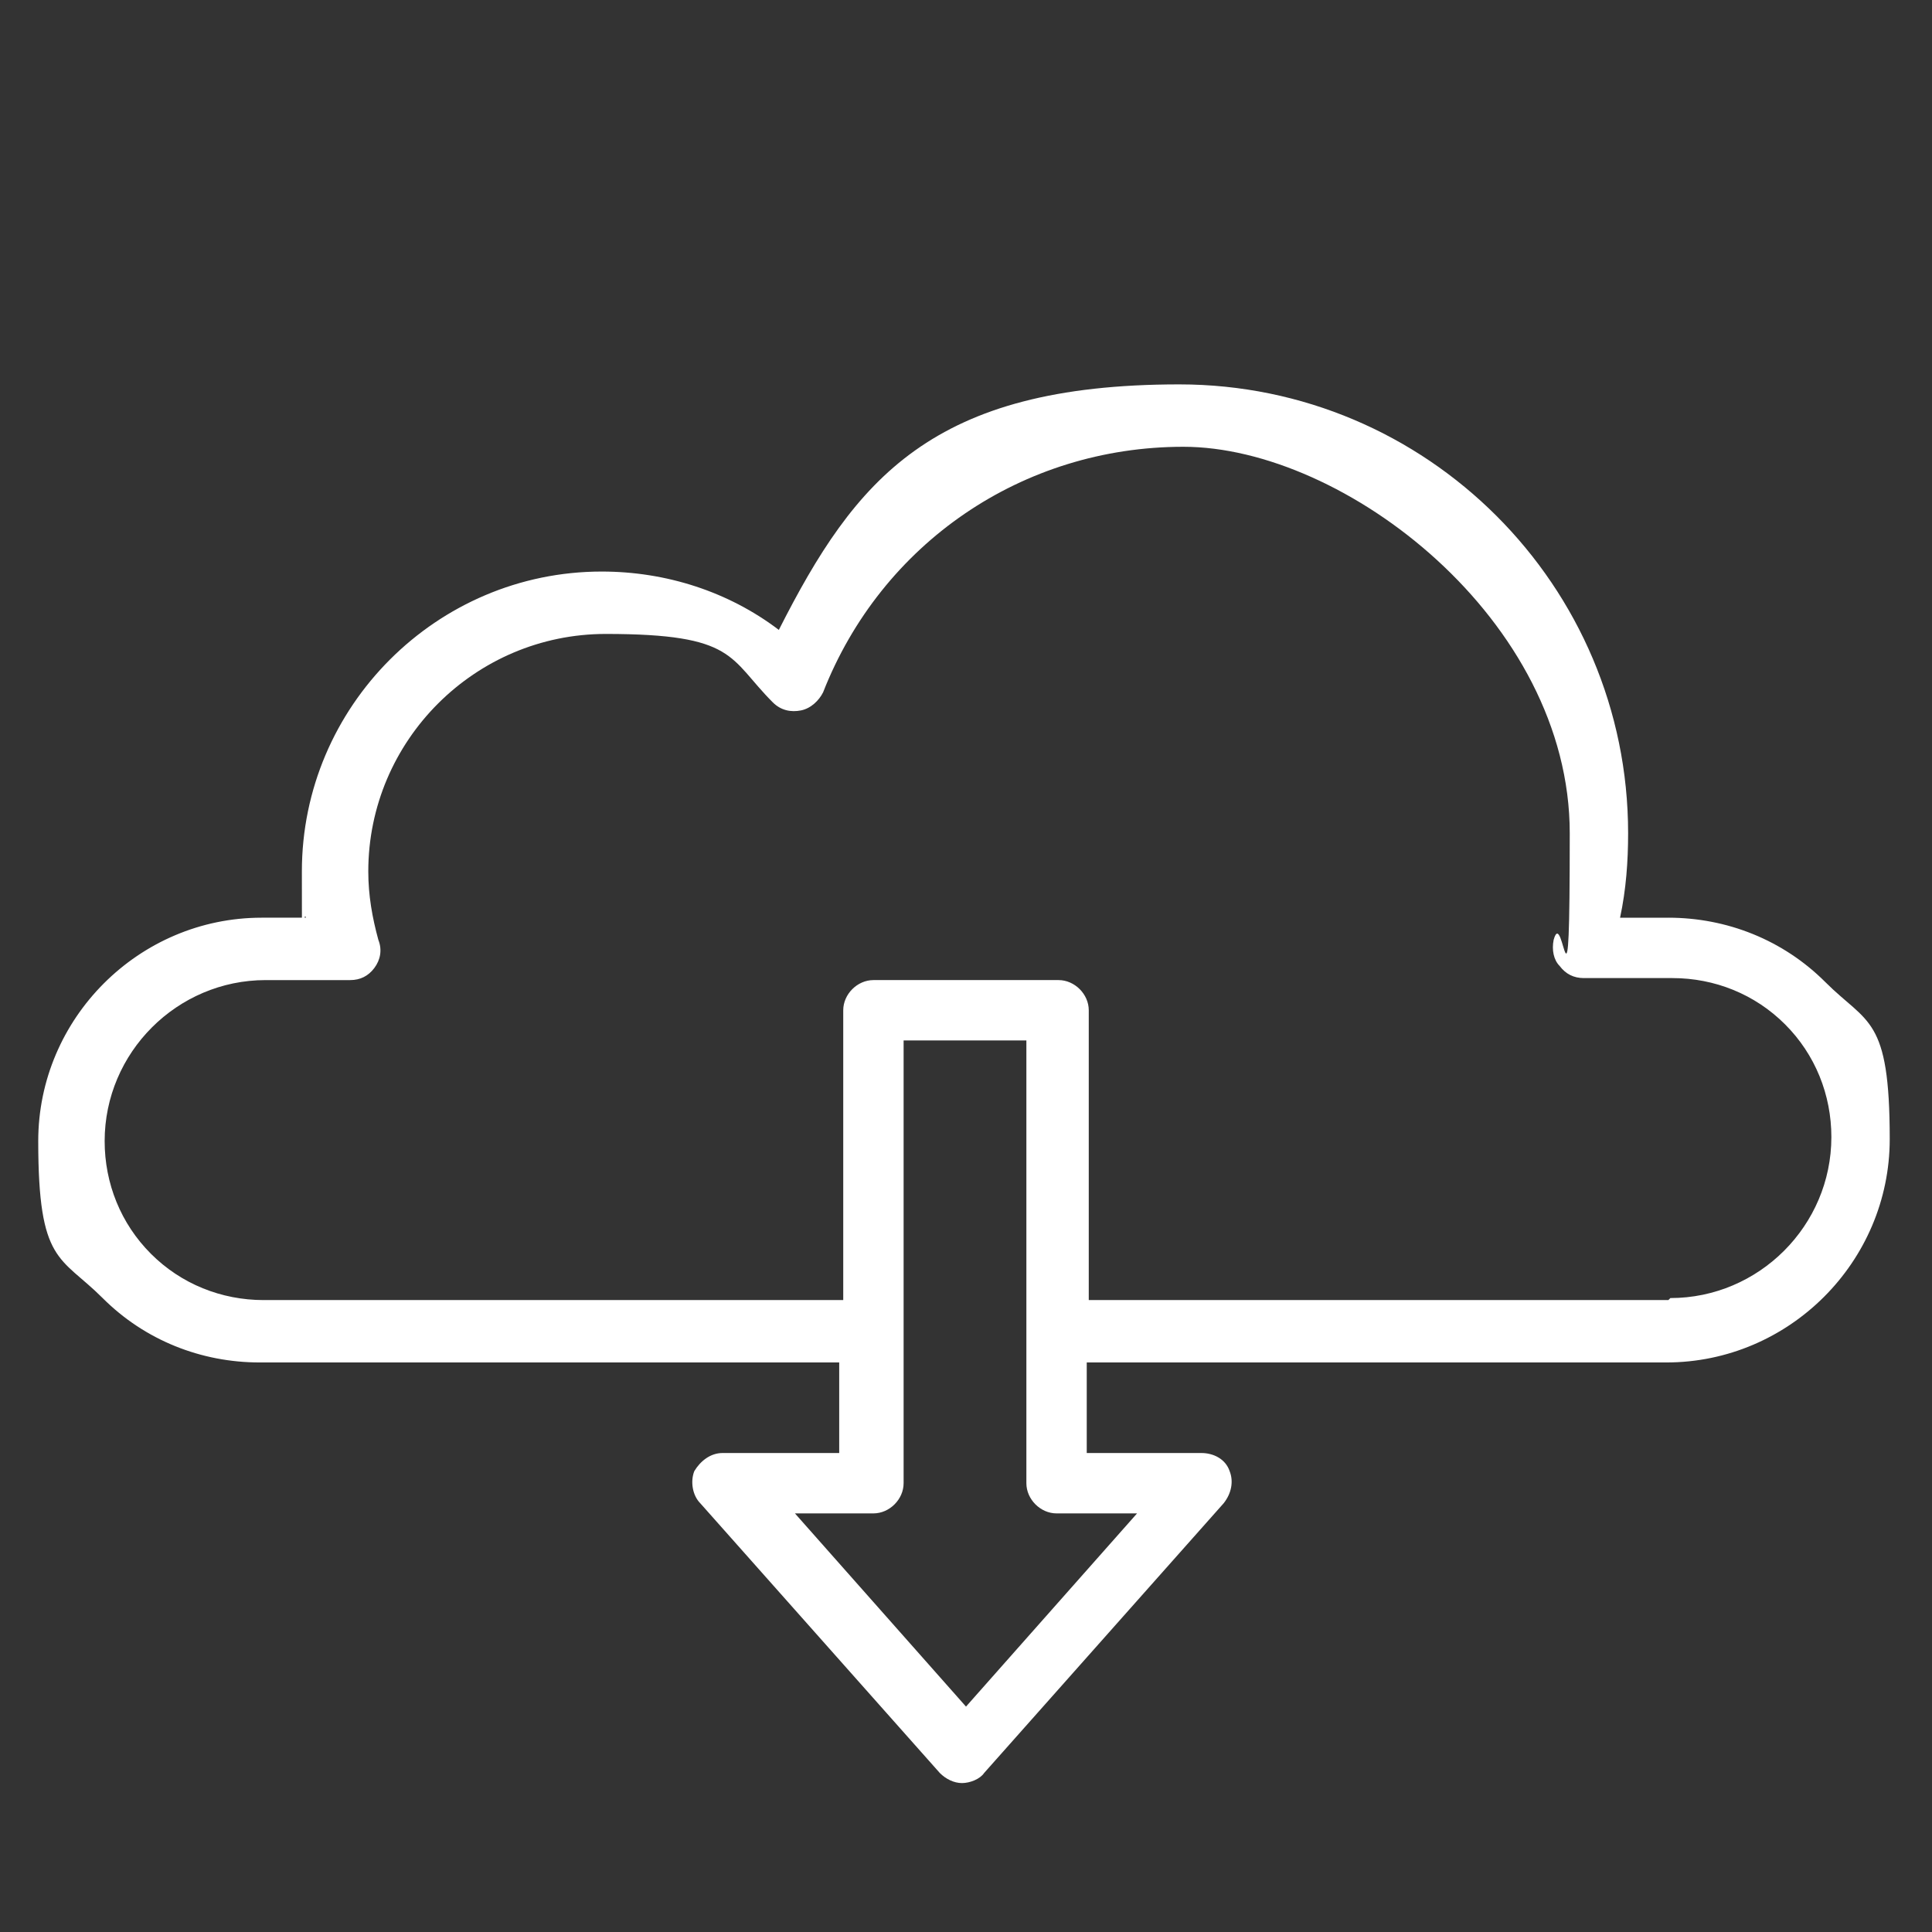<?xml version="1.0" encoding="UTF-8"?>
<svg id="Layer_1" xmlns="http://www.w3.org/2000/svg" version="1.1" viewBox="0 0 96 96">
  <rect x="0" y="0" width="96" height="96" fill="#333333" stroke="none"/>
  <!-- Generator: Adobe Illustrator 29.3.1, SVG Export Plug-In . SVG Version: 2.1.0 Build 151)  -->
  <defs>
    <style>
      .st0 {
        fill: #fff;
      }
    </style>
  </defs>
  <path class="st0" d="M82.9,45.6h-2.4c.3-1.4.4-2.8.4-4.2,0-12.3-10-22.3-22.3-22.3s-16.1,4.7-19.9,12.2c-2.5-1.9-5.6-2.9-8.8-2.9-8.2,0-14.9,6.7-14.9,14.9s0,1.5.2,2.3h-2.2c-6.1,0-11.1,5-11.1,11.1s1.1,5.7,3.2,7.8c2.1,2.1,4.9,3.2,7.8,3.2h28.8v4.5h-5.8c-.6,0-1.1.4-1.4.9-.2.5-.1,1.2.3,1.6l11.9,13.4c.3.3.7.5,1.1.5s.9-.2,1.1-.5l11.9-13.4c.4-.5.5-1.1.3-1.6-.2-.6-.8-.9-1.4-.9h-5.7v-4.5h28.8c6.1,0,11.1-5,11.1-11.1s-1.1-5.7-3.2-7.8c-2.1-2.1-4.9-3.2-7.8-3.2ZM56.5,75.2l-8.5,9.6-8.5-9.6h3.9c.8,0,1.5-.7,1.5-1.5v-22h6.1v22c0,.8.7,1.5,1.5,1.5h3.9ZM82.9,64.6h-28.8v-14.4c0-.8-.7-1.5-1.5-1.5h-9.2c-.8,0-1.5.7-1.5,1.5v14.4H13.1c-2.1,0-4.1-.8-5.6-2.3s-2.3-3.5-2.3-5.6c0-4.4,3.6-8,8-8h4.2c.5,0,.9-.2,1.2-.6s.4-.9.2-1.4c-.3-1.1-.5-2.2-.5-3.4,0-6.5,5.3-11.8,11.8-11.8s6.1,1.2,8.3,3.4c.4.4.9.5,1.4.4.5-.1.9-.5,1.1-.9,2.9-7.4,9.9-12.2,17.9-12.2s19.2,8.6,19.2,19.2-.3,3.5-.8,5.3c-.1.5,0,1,.3,1.3.3.4.7.6,1.2.6h4.4c2.1,0,4.1.8,5.6,2.3s2.3,3.5,2.3,5.6c0,4.4-3.6,8-8,8Z"/>
</svg>